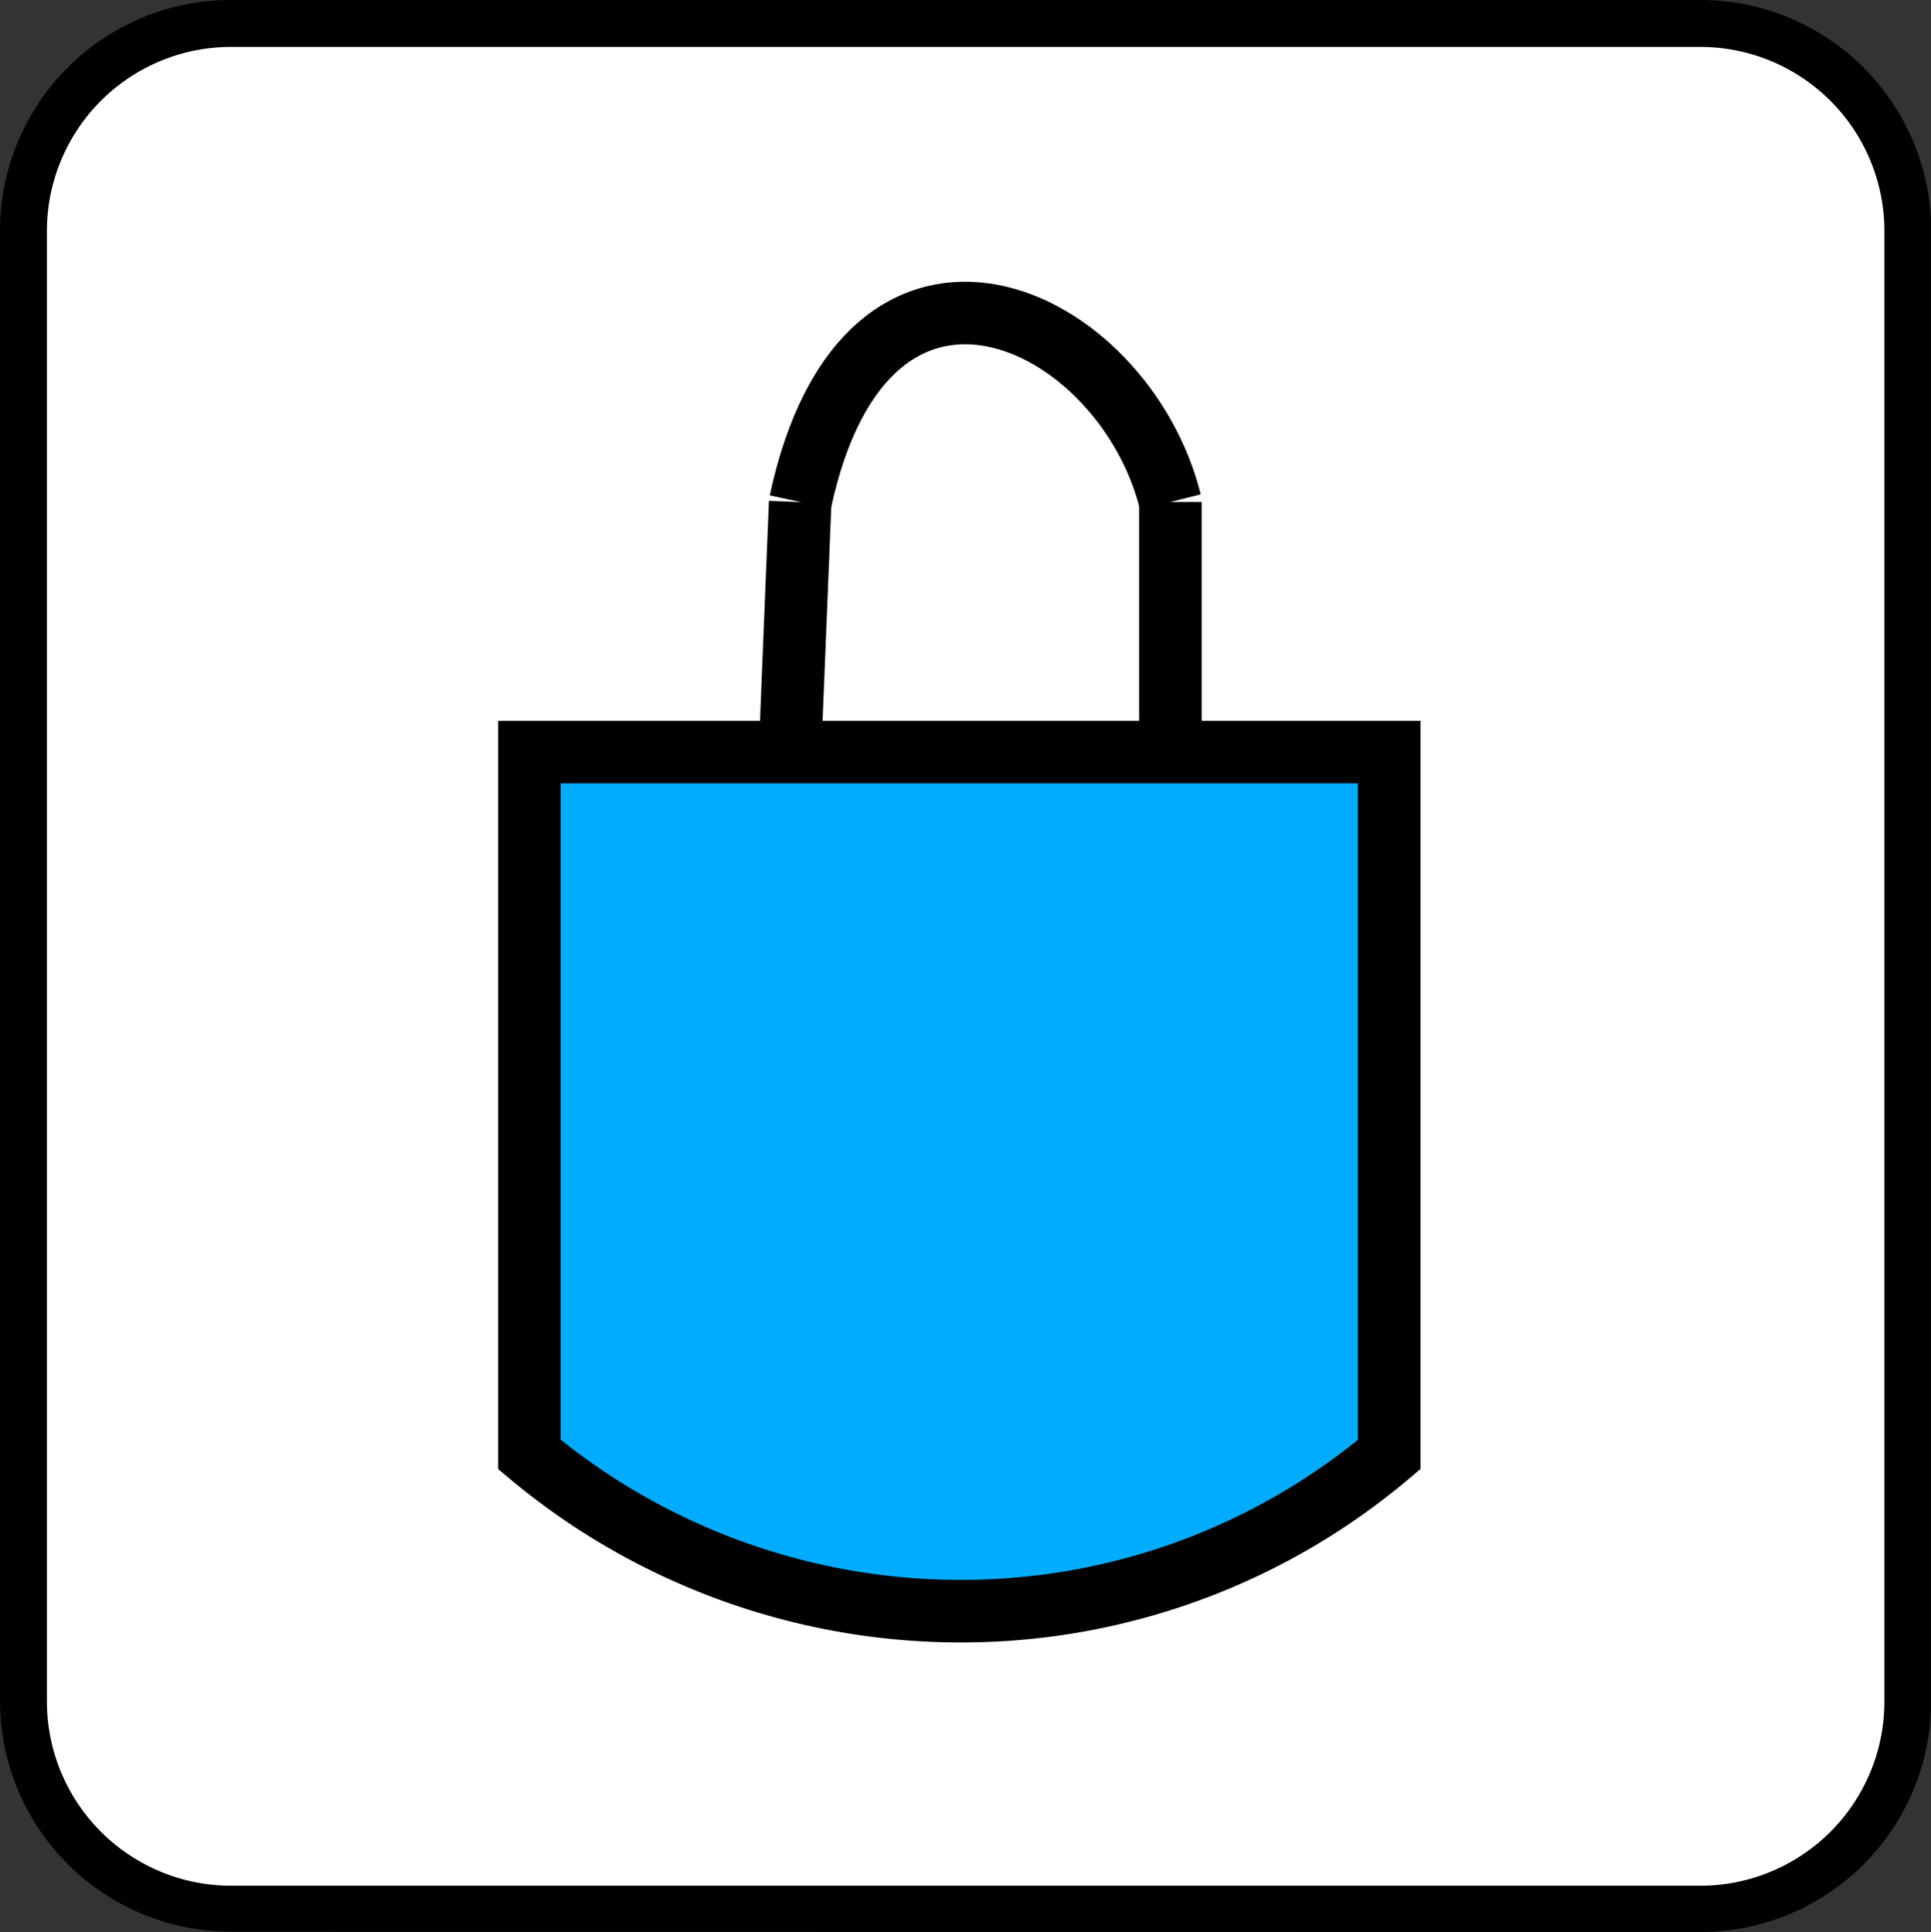<svg id="Layer_1" data-name="Layer 1" xmlns="http://www.w3.org/2000/svg" viewBox="0 0 123.51 123.56"><rect x="0" y="0" width="123.51" height="123.56" fill="#333333" stroke="none"/><defs><style>.cls-1{fill:#fff;}.cls-1,.cls-2,.cls-3{stroke:#000;stroke-miterlimit:10;}.cls-2{fill:#00acff;}.cls-2,.cls-3{stroke-width:4px;}.cls-3{fill:none;}</style></defs><path d="M108.91,123.46a14.76,14.76,0,0,0,14.75-14.77v-94A14.76,14.76,0,0,0,108.91-.1h-94A14.77,14.77,0,0,0,.14,14.67v94a14.78,14.78,0,0,0,14.77,14.77Z" transform="translate(-0.14 0.1)"/><path class="cls-1" d="M14.91,2.4A12.28,12.28,0,0,0,2.64,14.67v94A12.29,12.29,0,0,0,14.91,121h94a12.28,12.28,0,0,0,12.26-12.27v-94A12.28,12.28,0,0,0,108.91,2.4Z" transform="translate(-0.14 0.1)"/><path class="cls-2" d="M89,92.92a42.37,42.37,0,0,1-26,10,43,43,0,0,1-29-10V48H89Z" transform="translate(-0.14 0.1)"/><line class="cls-3" x1="50.53" y1="48.1" x2="51.18" y2="32.11"/><line class="cls-3" x1="74.86" y1="48.1" x2="74.86" y2="32.1"/><path class="cls-3" d="M75,32" transform="translate(-0.14 0.1)"/><path class="cls-3" d="M51.33,32C55.58,12.24,72,20,75,32" transform="translate(-0.14 0.1)"/></svg>